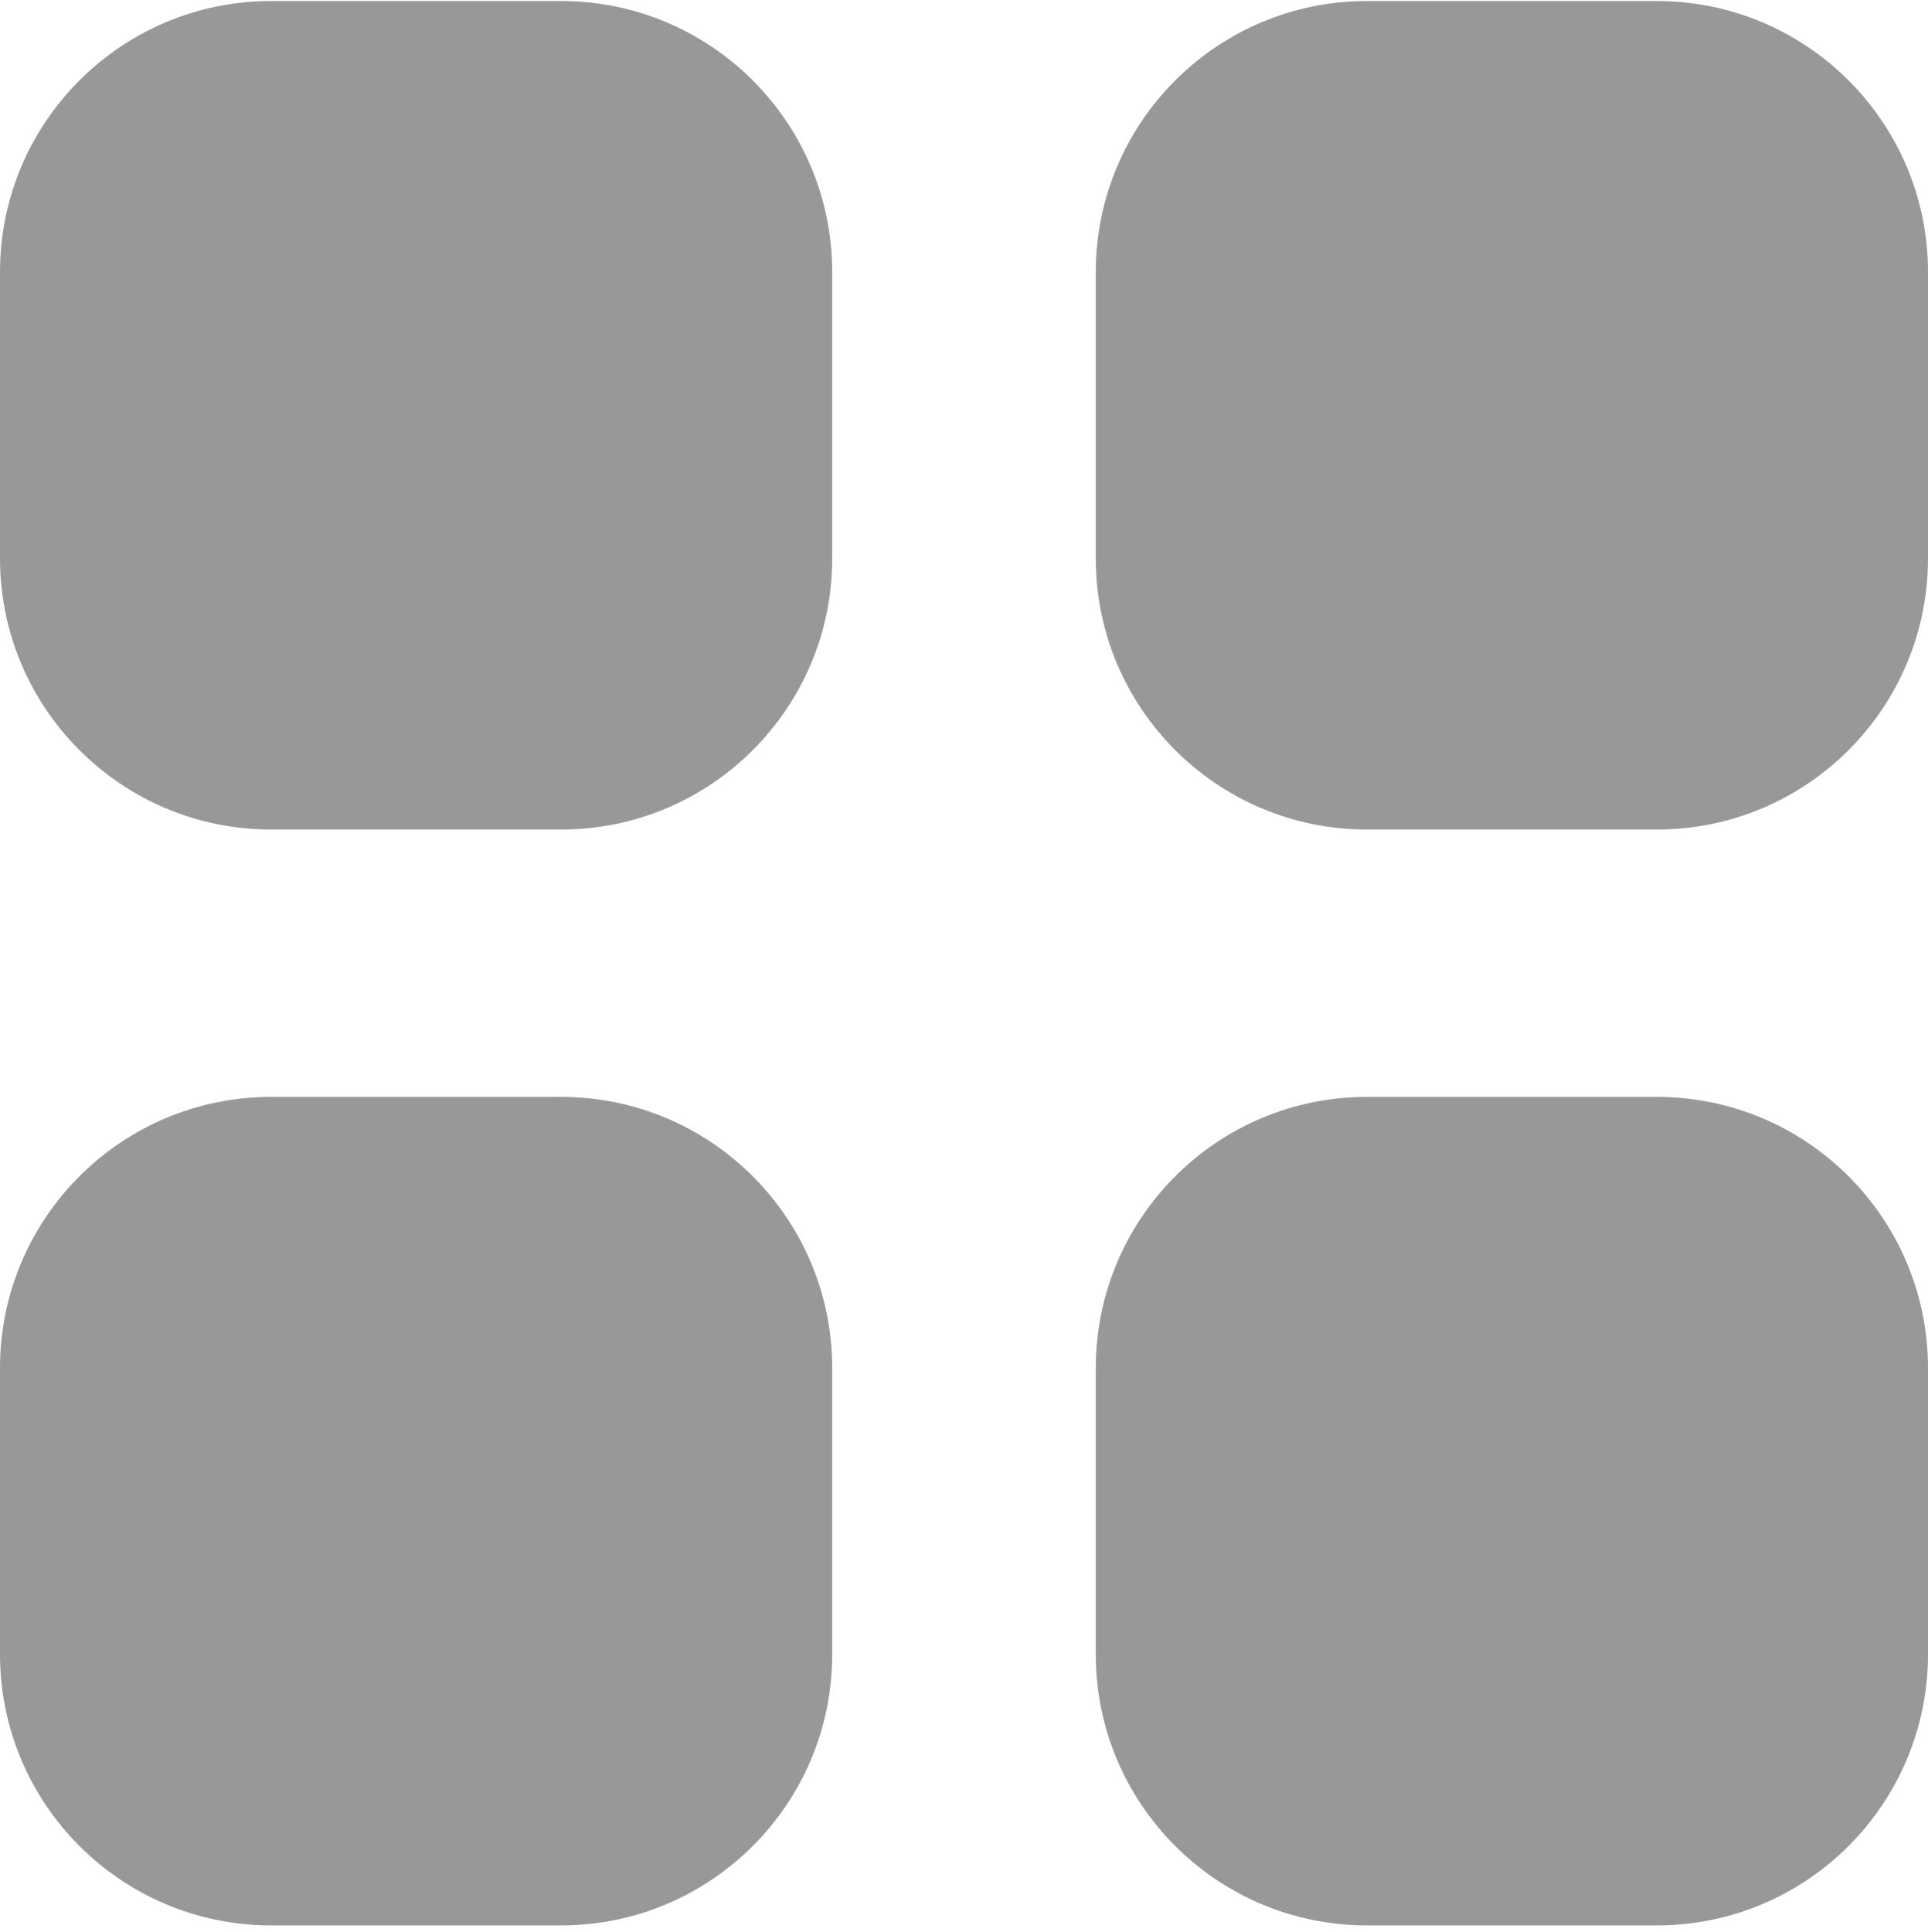 <svg width="512" height="513" viewBox="0 0 512 513" fill="none" xmlns="http://www.w3.org/2000/svg">
<g clip-path="url(#clip0_968_768)">
<path fill-rule="evenodd" clip-rule="evenodd" d="M72 0.272C32.236 0.272 0 32.508 0 72.272V148.272C0 188.036 32.236 220.272 72 220.272H149C188.765 220.272 221 188.036 221 148.272V72.272C221 32.508 188.764 0.272 149 0.272H72ZM72 291.272C32.236 291.272 0 323.507 0 363.272V439.272C0 479.036 32.236 511.272 72 511.272H149C188.765 511.272 221 479.036 221 439.272V363.272C221 323.507 188.764 291.272 149 291.272H72ZM291 72.272C291 32.508 323.236 0.272 363 0.272H440C479.764 0.272 512 32.508 512 72.272V148.272C512 188.036 479.765 220.272 440 220.272H363C323.236 220.272 291 188.036 291 148.272V72.272ZM363 291.272C323.236 291.272 291 323.507 291 363.272V439.272C291 479.036 323.236 511.272 363 511.272H440C479.765 511.272 512 479.036 512 439.272V363.272C512 323.507 479.764 291.272 440 291.272H363Z" fill="#989898"/>
</g>
<defs>
<clipPath id="clip0_968_768">
<rect width="512" height="512" fill="white" transform="translate(0 0.225)"/>
</clipPath>
</defs>
</svg>
